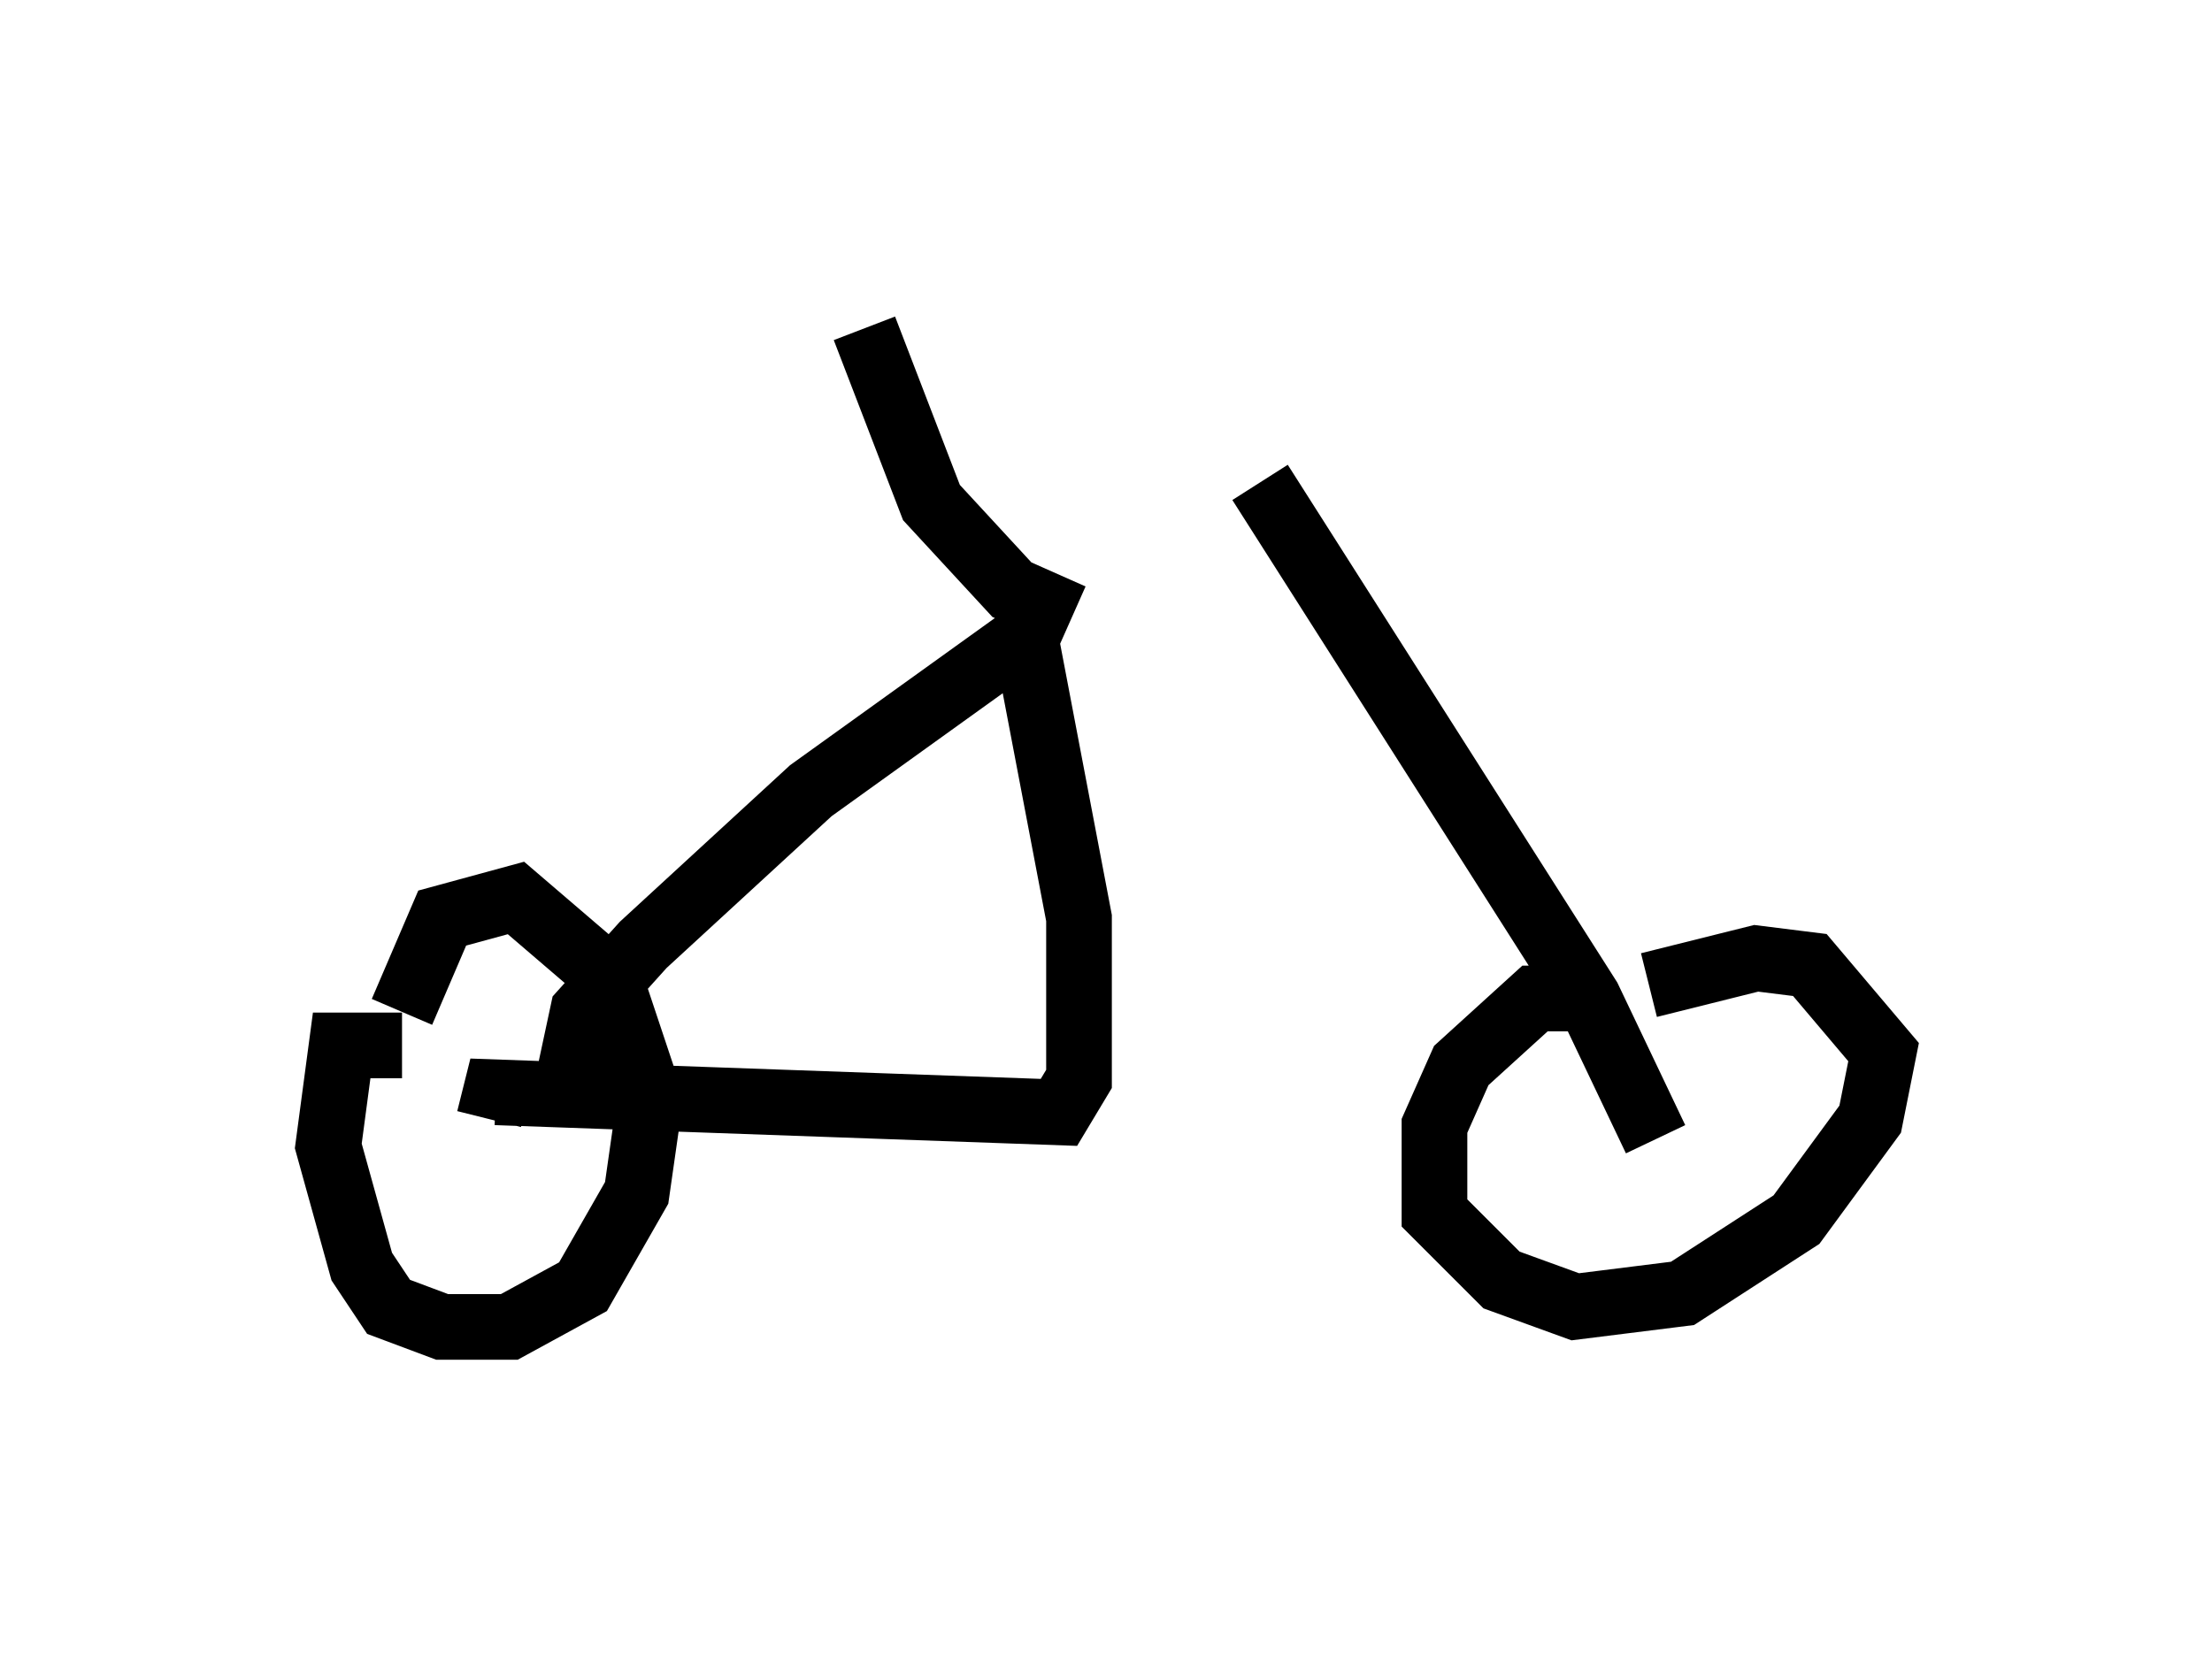 <?xml version="1.0" encoding="utf-8" ?>
<svg baseProfile="full" height="25.211" version="1.1" width="33.684" xmlns="http://www.w3.org/2000/svg" xmlns:ev="http://www.w3.org/2001/xml-events" xmlns:xlink="http://www.w3.org/1999/xlink"><defs /><rect fill="white" height="25.211" width="33.684" x="0" y="0" /><path d="M25.111, 15.719 m-0.817, -0.51 l-0.919, 0.0 -1.123, 1.021 l-0.408, 0.919 0.0, 1.327 l1.021, 1.021 1.123, 0.408 l1.633, -0.204 1.735, -1.123 l1.123, -1.531 0.204, -1.021 l-1.123, -1.327 -0.817, -0.102 l-1.633, 0.408 m-18.988, 0.919 l-0.919, 0.0 -0.204, 1.531 l0.51, 1.838 0.408, 0.613 l0.817, 0.306 1.021, 0.0 l1.123, -0.613 0.817, -1.429 l0.204, -1.429 -0.613, -1.838 l-1.429, -1.225 -1.123, 0.306 l-0.613, 1.429 m19.09, 1.94 l-1.021, -2.144 -5.002, -7.861 m-11.74, 9.698 l0.102, -0.408 8.575, 0.306 l0.306, -0.51 0.0, -2.45 l-0.817, -4.288 -3.267, 2.348 l-2.552, 2.348 -0.919, 1.021 l-0.306, 1.429 m7.758, -7.452 l-0.919, -0.408 -1.225, -1.327 l-1.021, -2.654 m4.185, 7.248 " fill="none" stroke="black" stroke-width="1" /></svg>